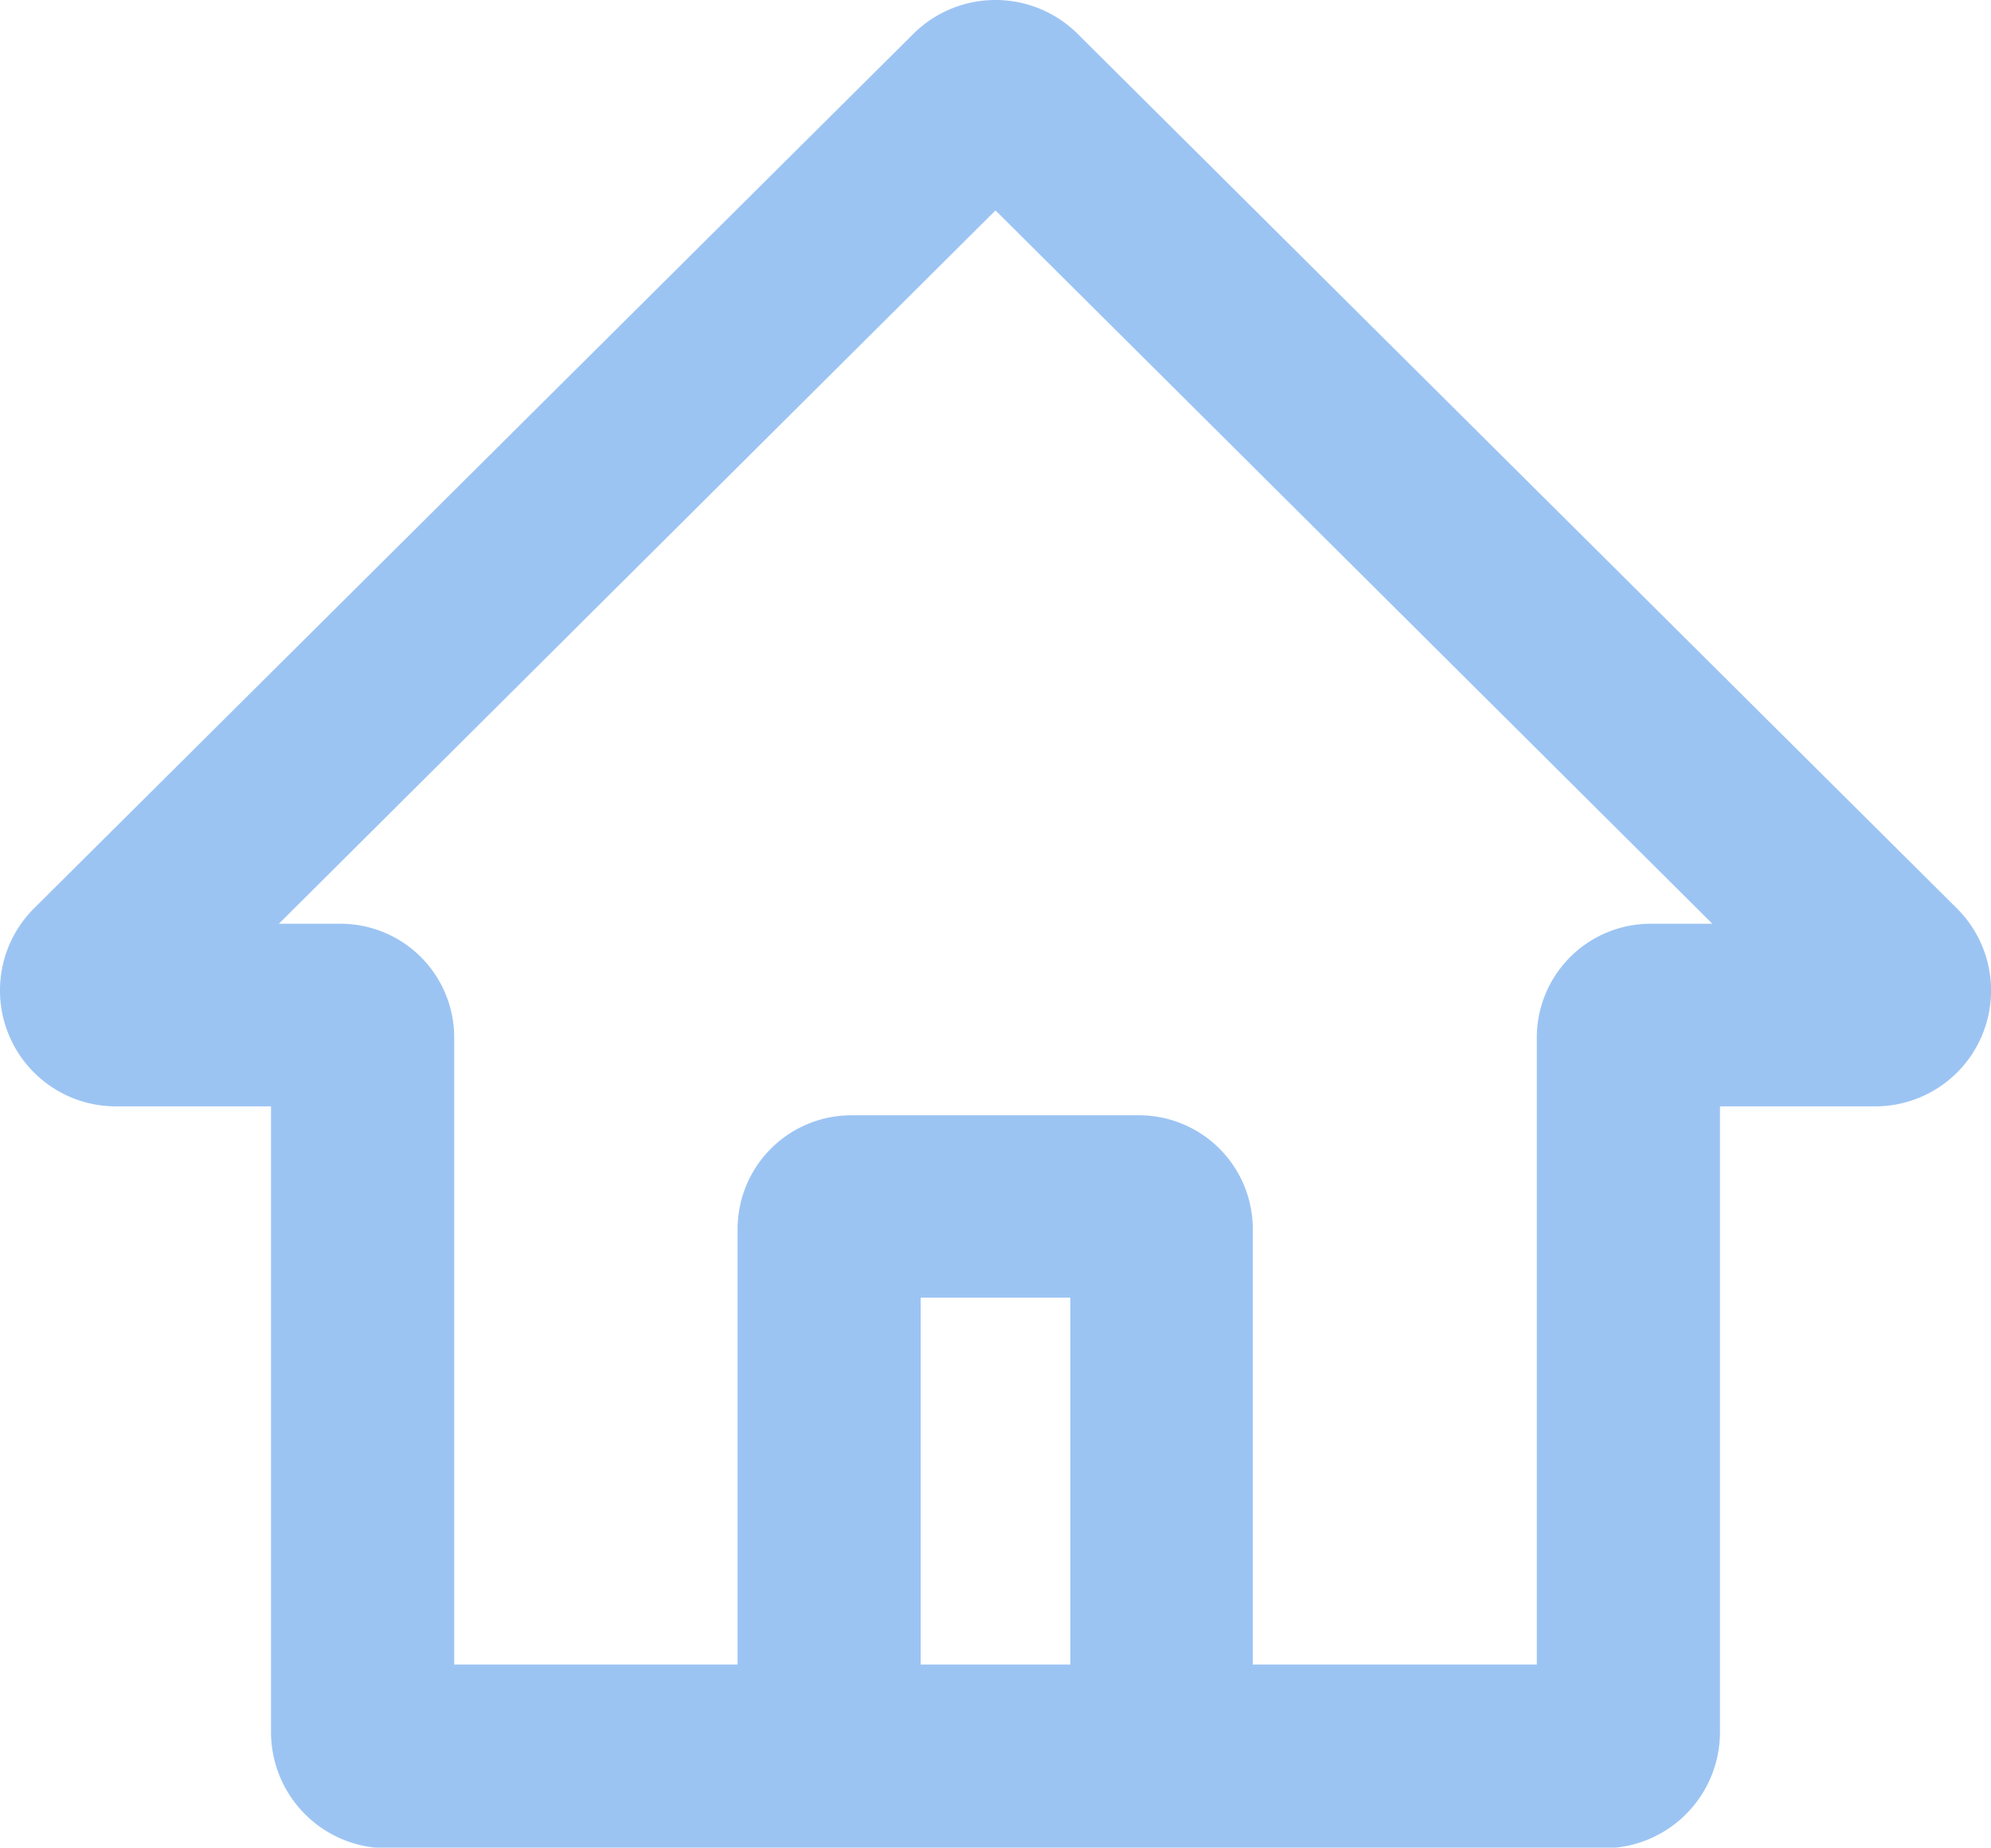 <svg xmlns="http://www.w3.org/2000/svg" width="16.25" height="15.077" viewBox="0 0 16.25 15.077"><defs><style>.a{fill:#9cc4f3;}</style></defs><path class="a" d="M15.845,7.873,8.667.735a.951.951,0,0,0-1.334,0L.155,7.872A.946.946,0,0,0,.149,9.21a.943.943,0,0,0,.674.28H2.087V14.6a.948.948,0,0,0,.947.944h9.932a.948.948,0,0,0,.947-.944V9.49h1.266a.945.945,0,0,0,.666-1.617ZM8.611,11.051v2.994H7.389V11.051Zm3.807-2.125v5.119H10.1V10.488a.929.929,0,0,0-.925-.925H6.82a.929.929,0,0,0-.925.925v3.557H3.582V8.92A.928.928,0,0,0,2.657,8H2.151L8,2.179,13.851,8l-.508,0A.929.929,0,0,0,12.418,8.926Z" transform="translate(0.125 -0.462)"/></svg>